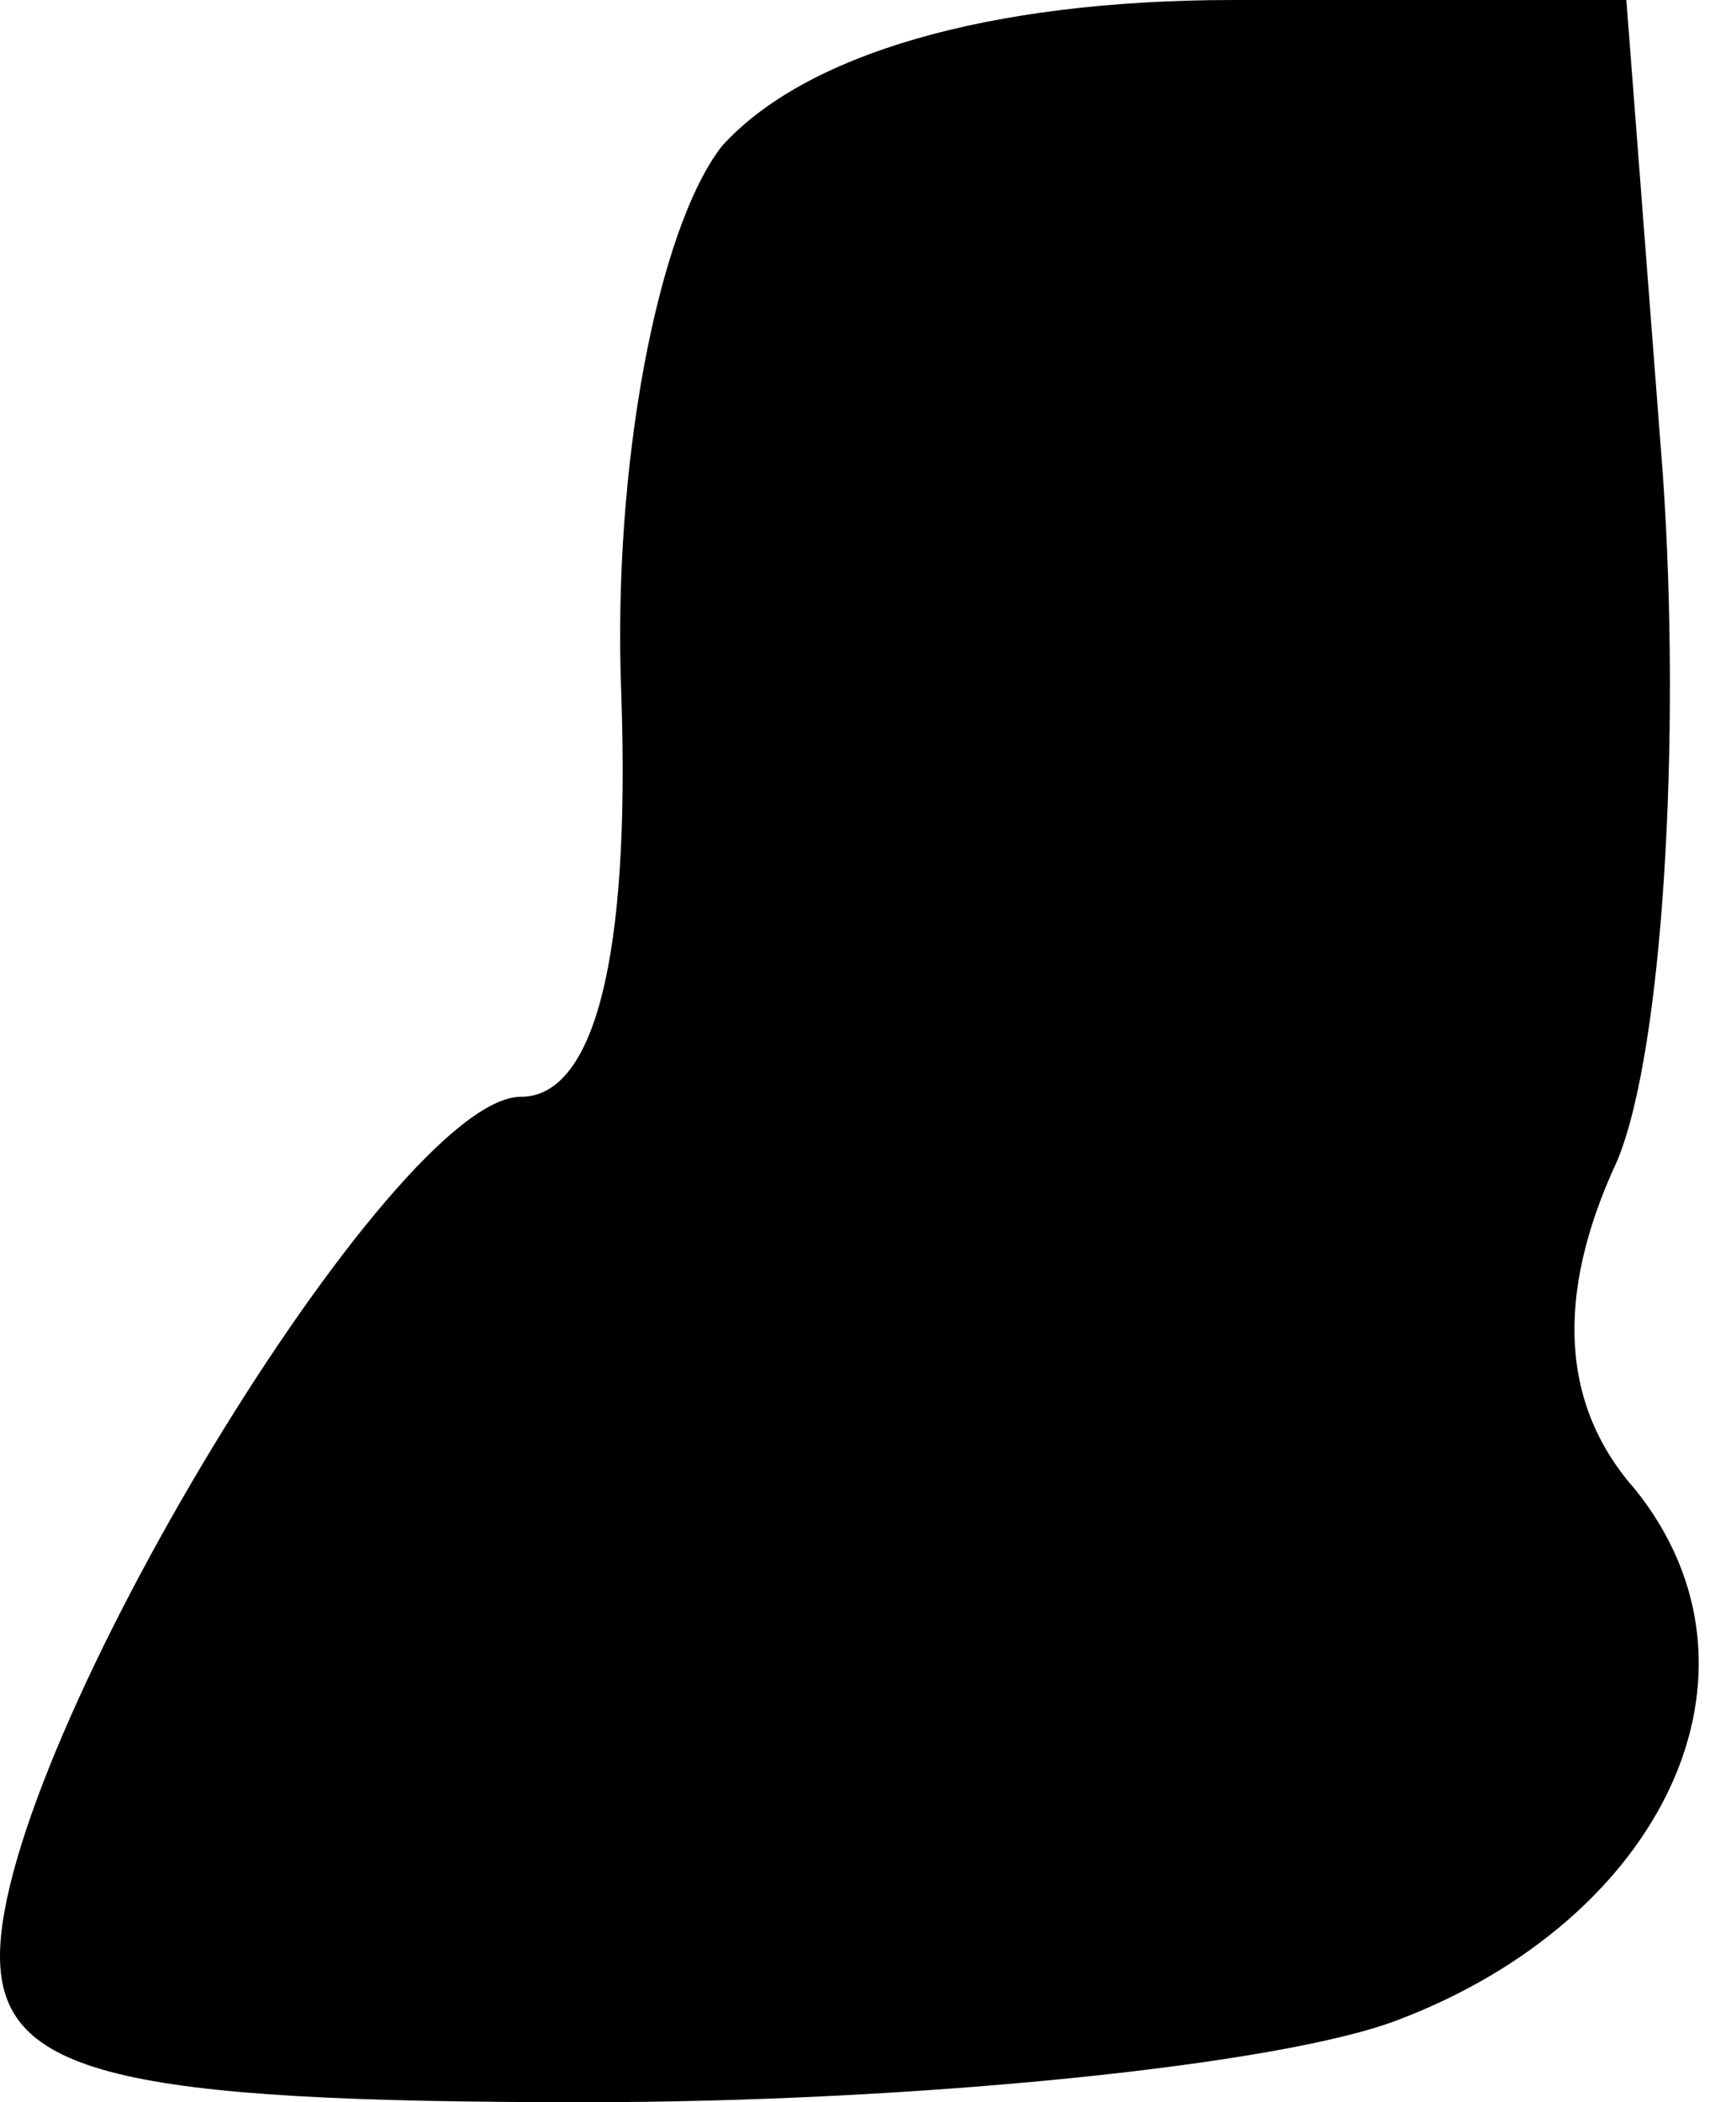 <?xml version="1.0" standalone="no"?>
<!DOCTYPE svg PUBLIC "-//W3C//DTD SVG 20010904//EN"
 "http://www.w3.org/TR/2001/REC-SVG-20010904/DTD/svg10.dtd">
<svg version="1.0" xmlns="http://www.w3.org/2000/svg"
 width="19pt" height="23pt" viewBox="0 0 19 23"
 preserveAspectRatio="xMidYMid meet">
<g transform="translate(0,23) scale(0.1,-0.1)"
fill="#000000" stroke="none">
<path fill="#000000" stroke="none" d="M79 214 c-7 -9 -12 -35 -11 -60 1 -29
-3 -44 -11 -44 -14 0 -57 -71 -57 -94 0 -13 13 -16 64 -16 36 0 76 4 89 9 29
11 42 38 26 58 -8 9 -9 21 -2 36 5 12 7 46 5 75 l-4 52 -43 0 c-27 0 -47 -6
-56 -16z"/>
</g>
</svg>
